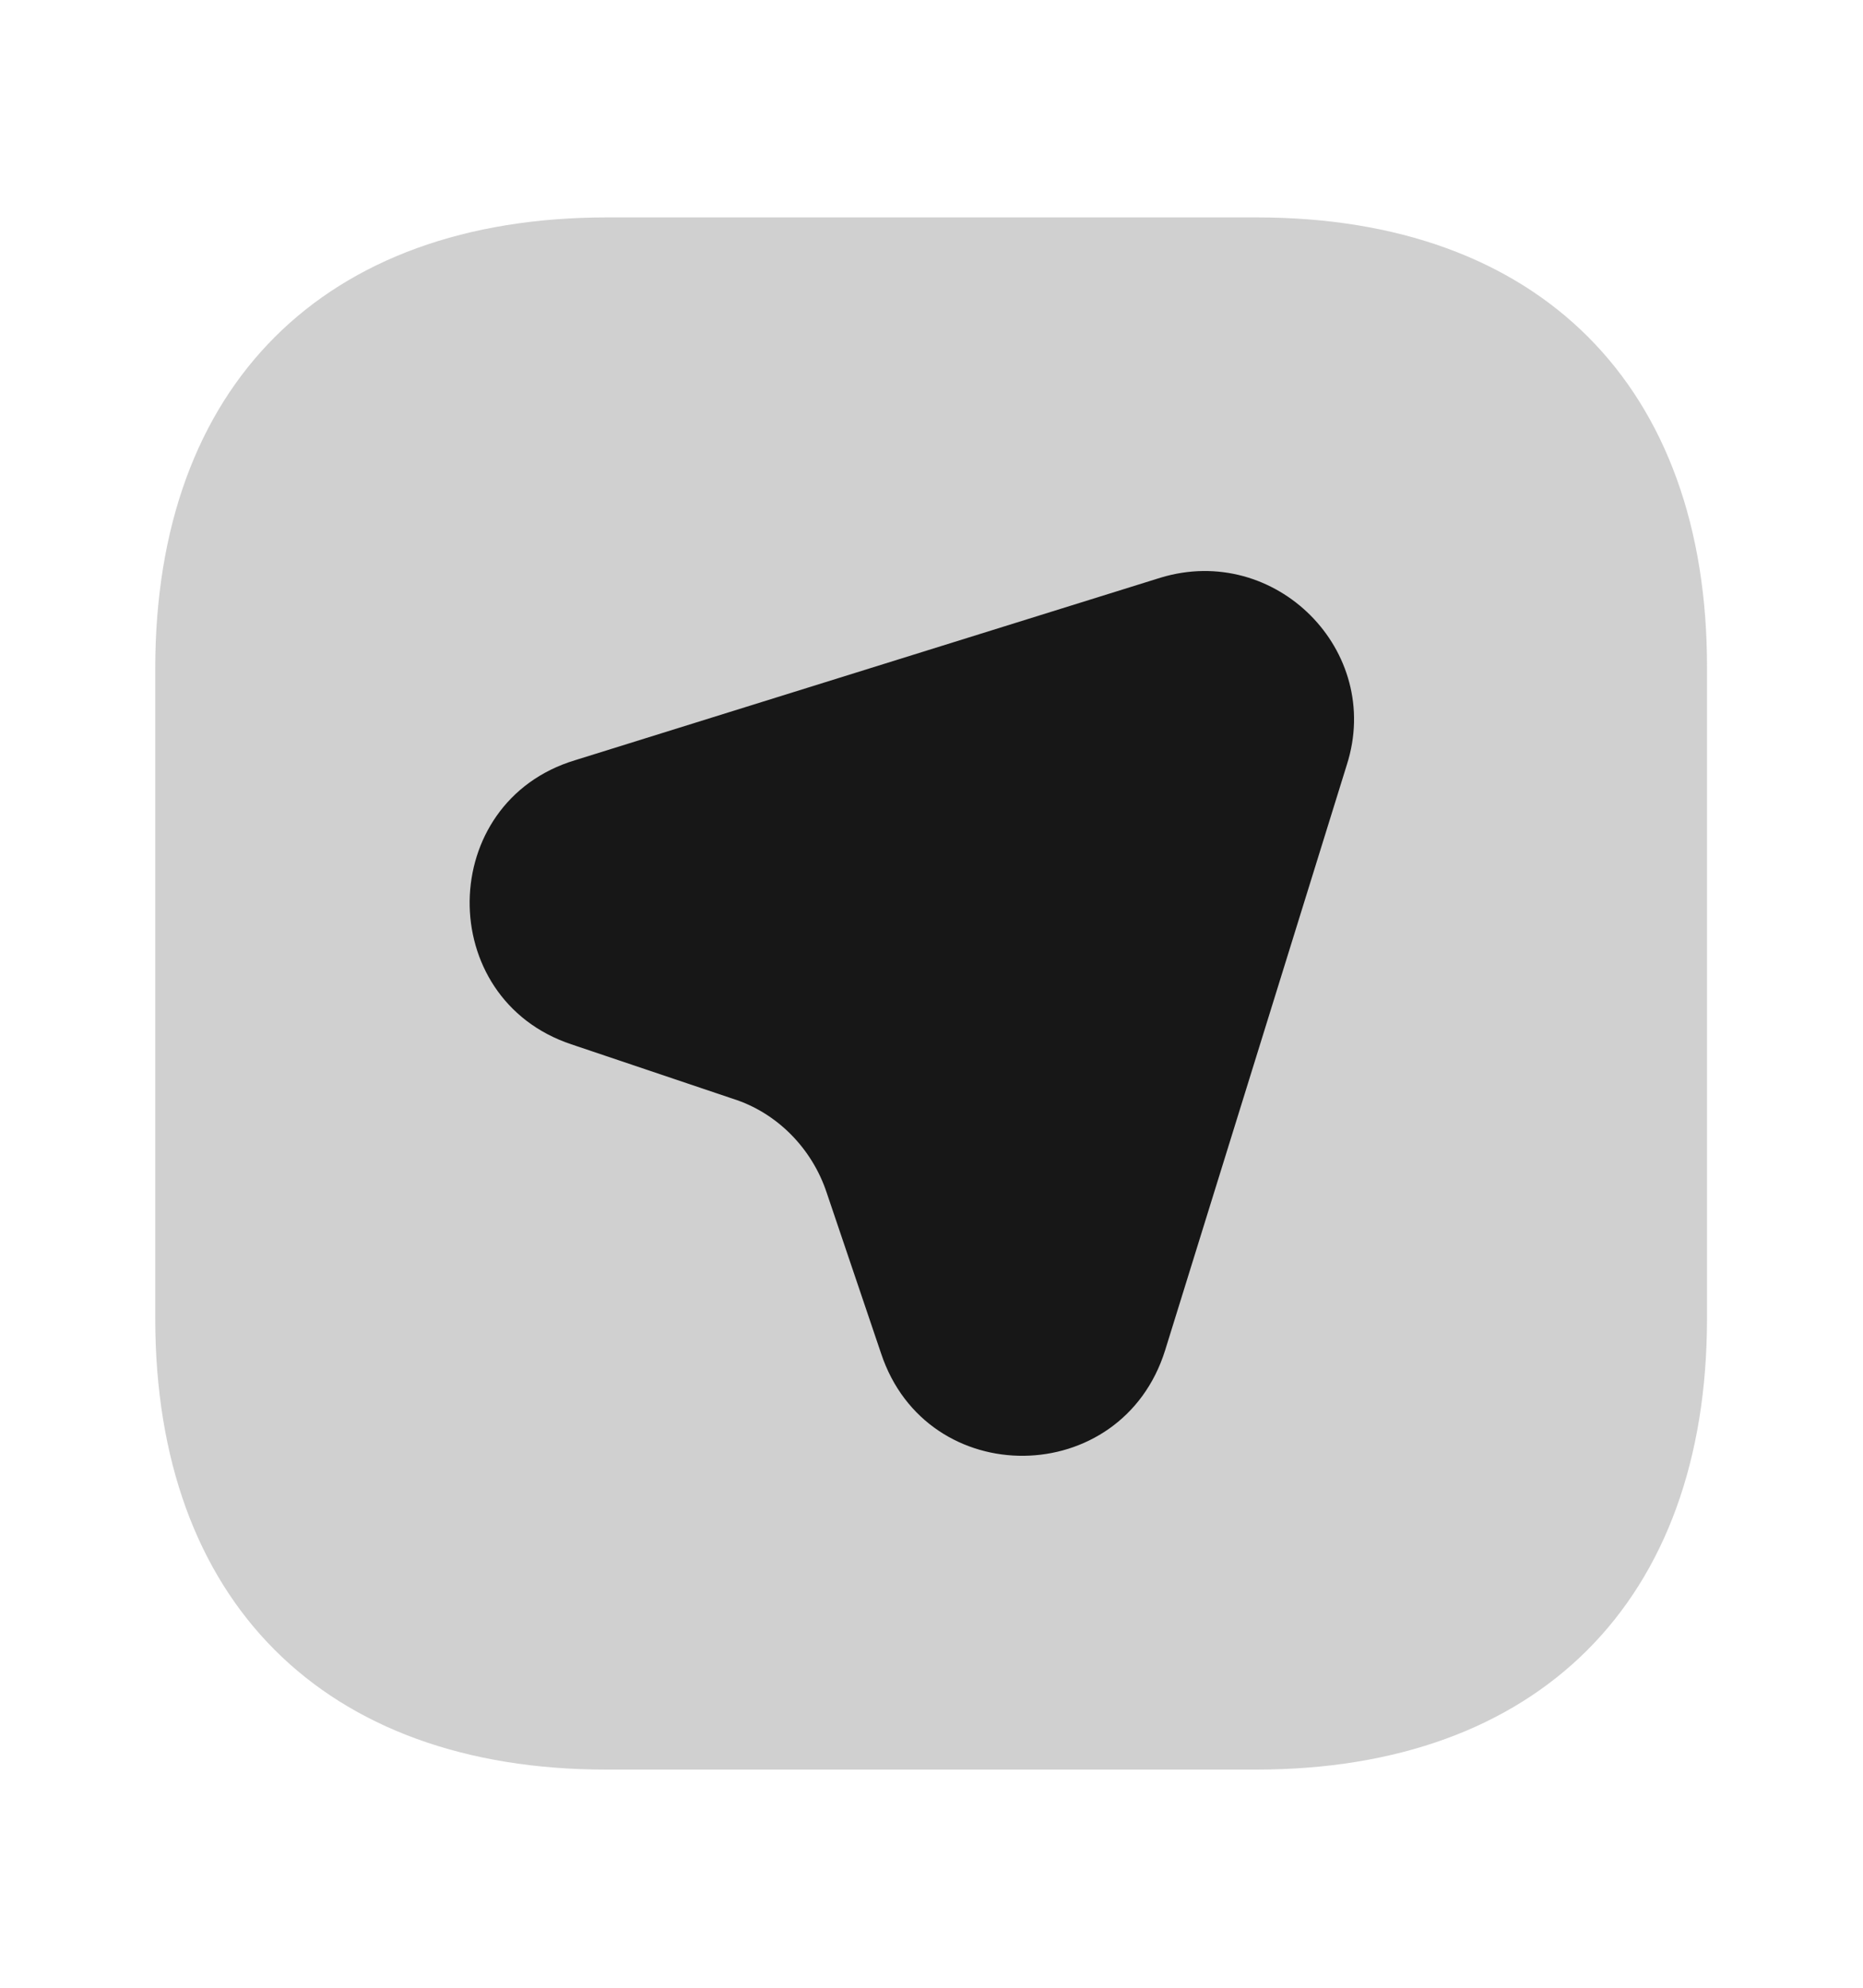 <svg width="15" height="16" viewBox="0 0 15 16" fill="none" xmlns="http://www.w3.org/2000/svg">
<path opacity="0.2" d="M10.119 1.75H4.888C2.606 1.75 1.25 3.106 1.25 5.381V10.613C1.25 12.887 2.606 14.244 4.881 14.244H10.113C12.387 14.244 13.744 12.887 13.744 10.613V5.381C13.75 3.106 12.394 1.75 10.119 1.75Z" fill="#171717"/>
<path d="M10.844 6.156L9.381 10.869C9.031 11.988 7.463 12.006 7.094 10.894L6.656 9.6C6.538 9.244 6.256 8.956 5.9 8.844L4.6 8.406C3.494 8.037 3.513 6.456 4.631 6.119L9.344 4.65C10.269 4.369 11.138 5.237 10.844 6.156Z" fill="#171717"/>
</svg>
